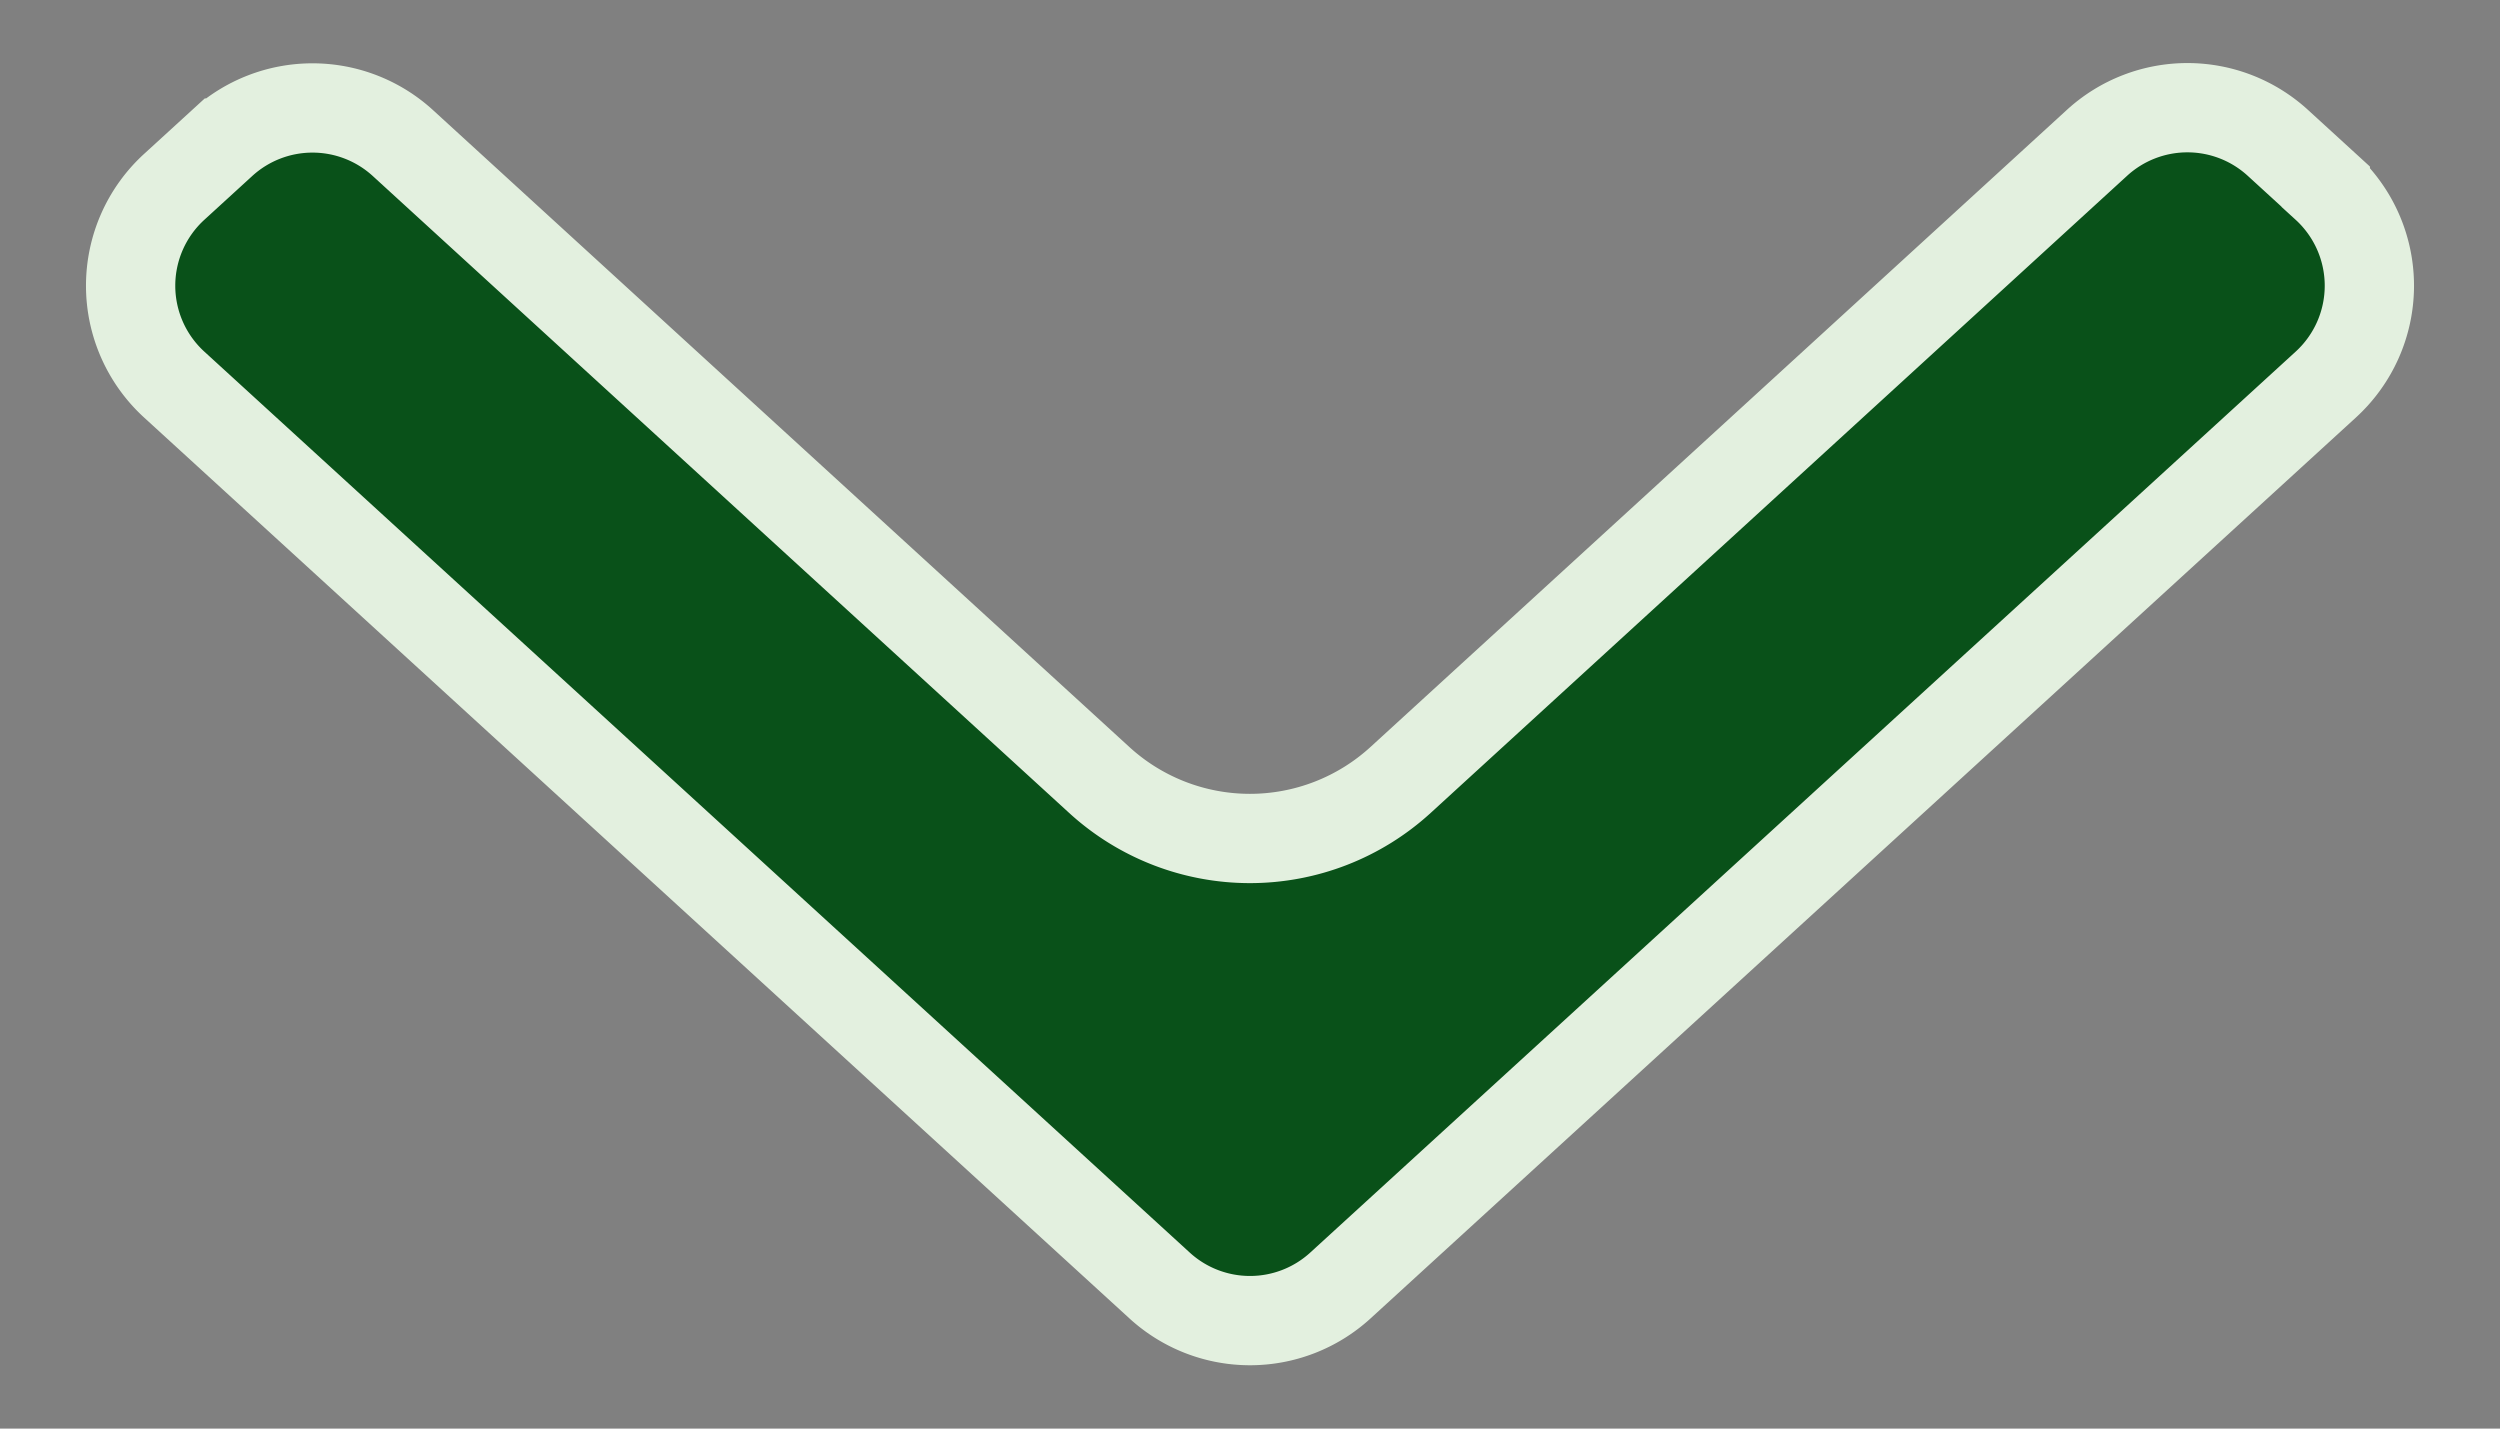 <svg width="14" height="8" fill="none" xmlns="http://www.w3.org/2000/svg"><rect width="100%" height="100%" fill="#808080" stroke="none"/><path d="M13.024 1.046a.75.75 0 0 1 0 1.108L7.506 7.199a.75.75 0 0 1-1.012 0L.976 2.154a.75.75 0 0 1 0-1.108l.268-.245a.75.75 0 0 1 1.012 0l3.9 3.567a1.25 1.25 0 0 0 1.687 0L11.743.8a.75.75 0 0 1 1.013 0l.268.245Z" fill="#095119" stroke="#E3F0DF" stroke-width=".5"/></svg>